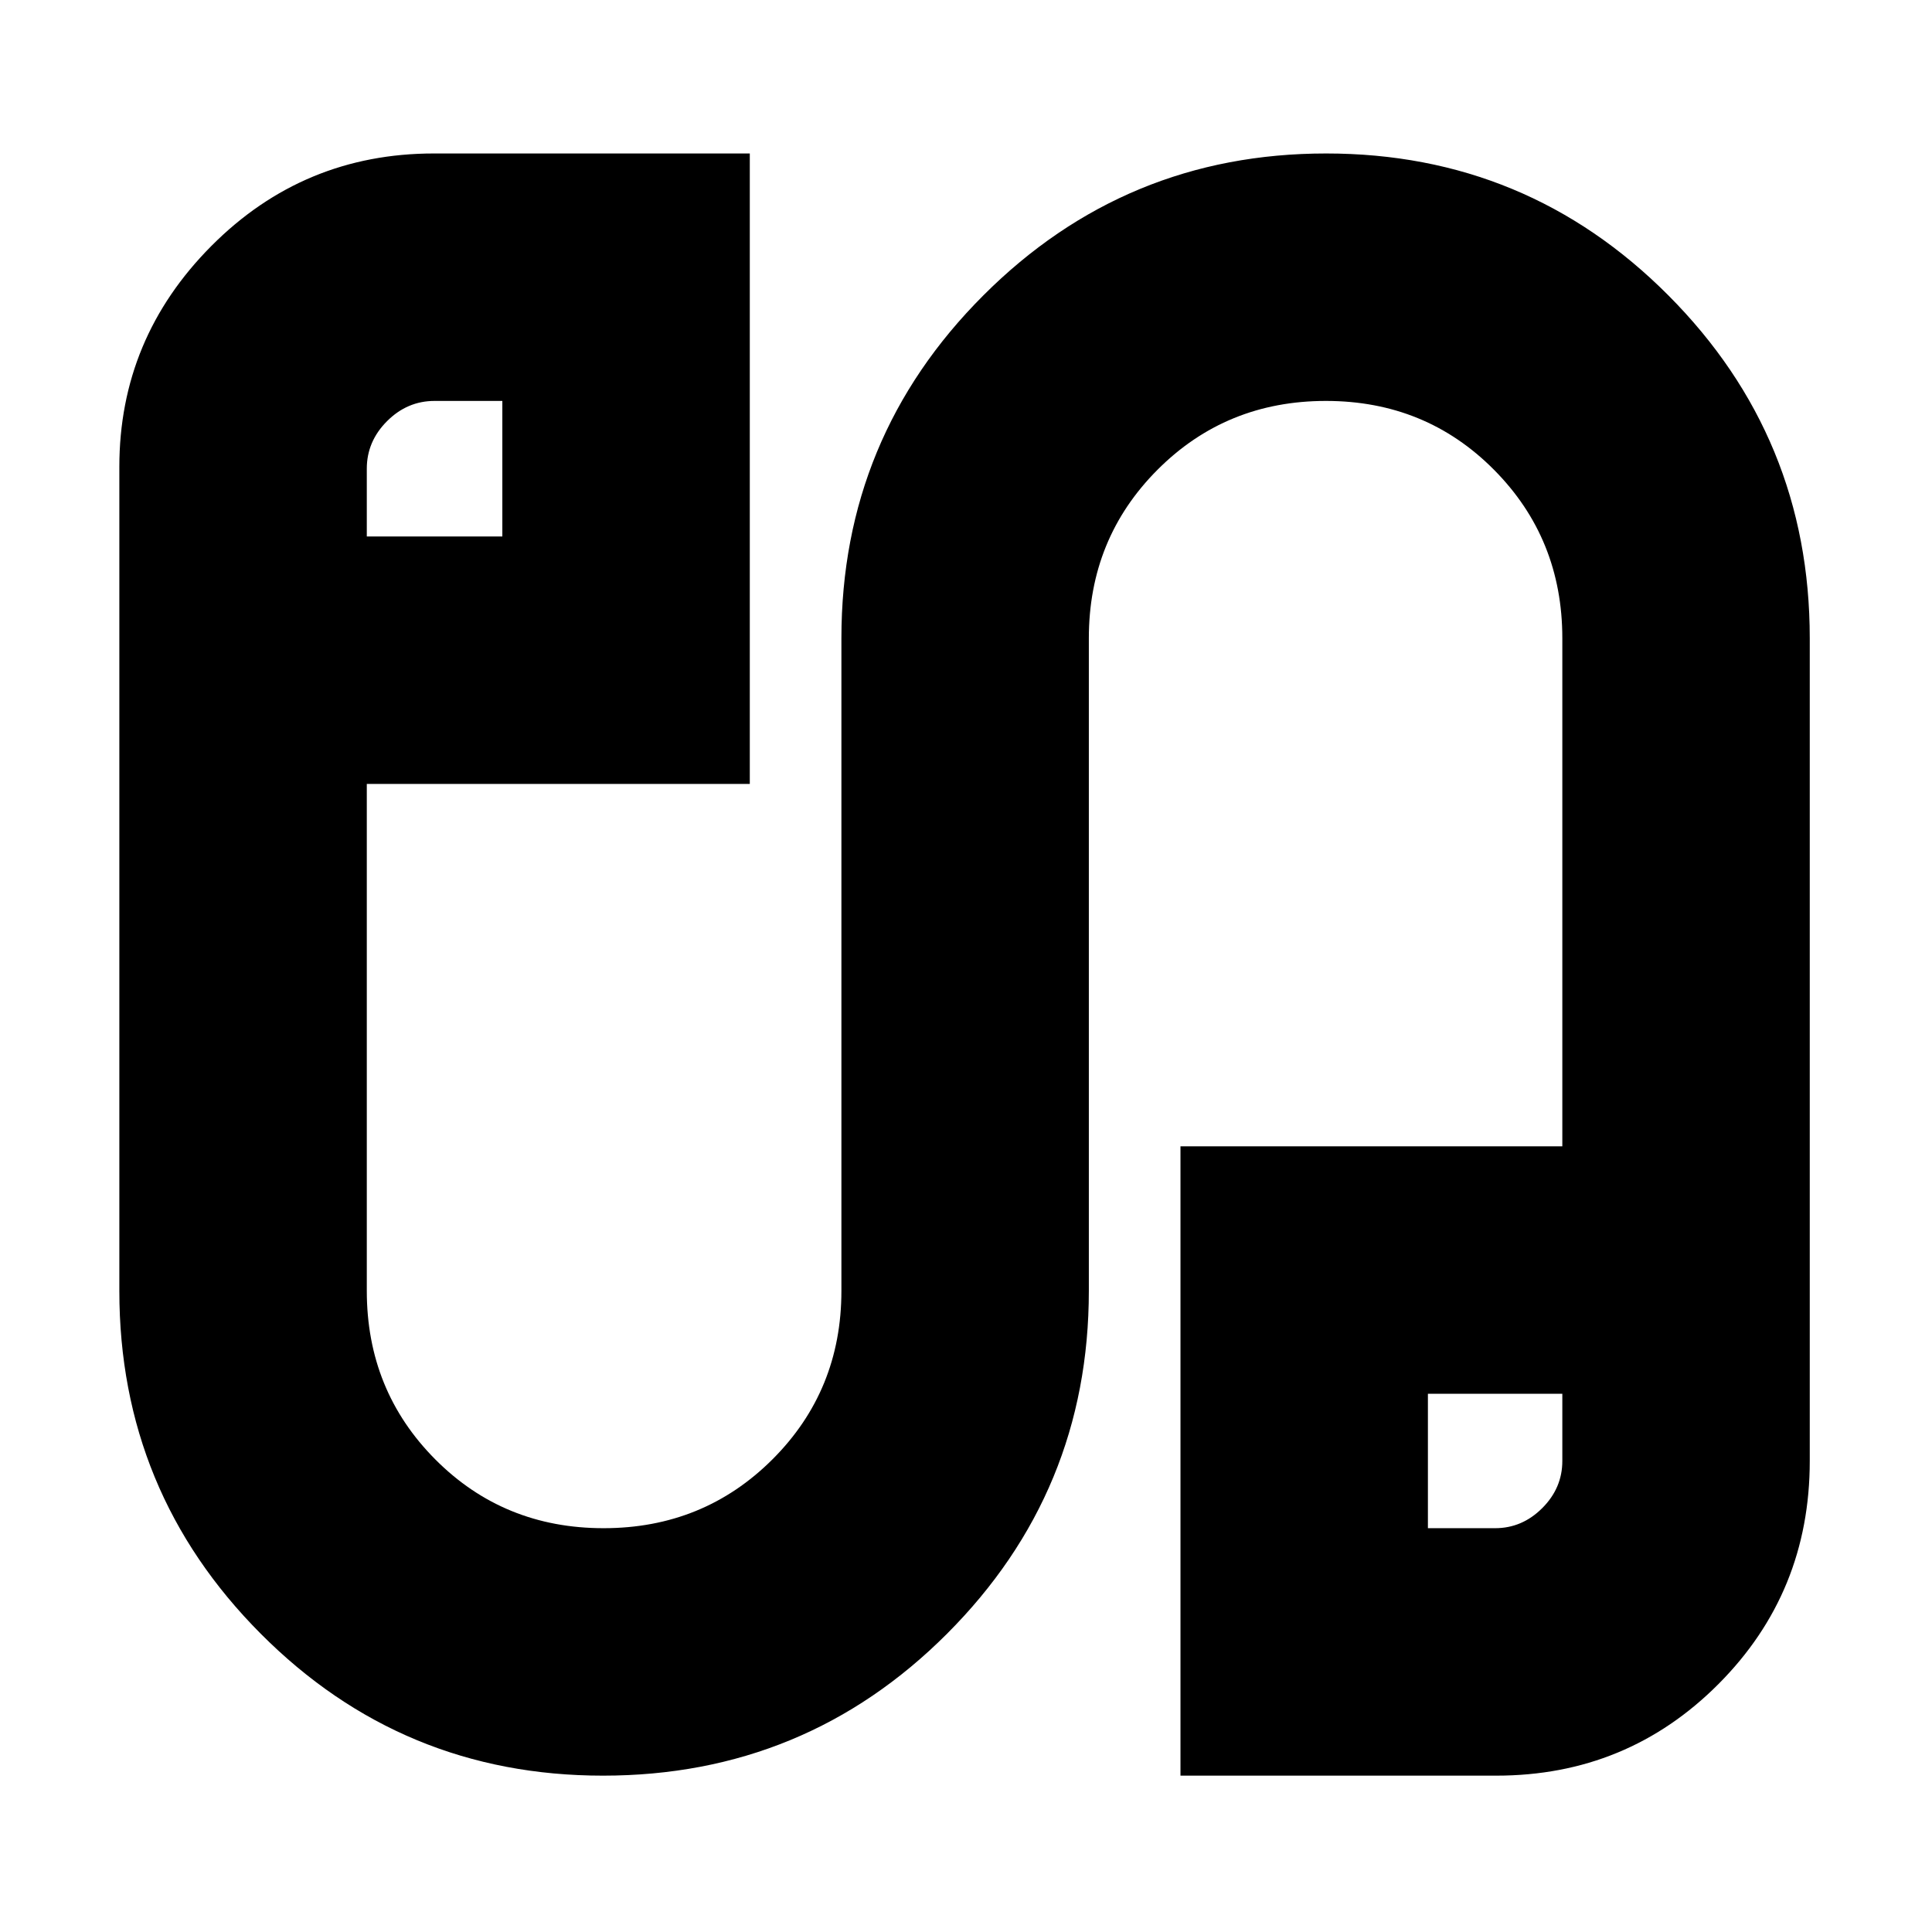 <svg xmlns="http://www.w3.org/2000/svg" height="24" viewBox="0 -960 960 960" width="24"><path d="M299.61-77.69q-99.82 0-170.06-70.53Q59.3-218.75 59.3-318.57v-409.45q0-63.79 45.72-109.75 45.72-45.97 110.63-45.97h156.92v313.26H182.26v251.91q0 49.51 34.01 83.72 34.02 34.2 83.65 34.2 49.64 0 83.91-34.2 34.26-34.21 34.26-83.72v-324.3q0-99.81 70.52-170.34 70.53-70.53 170.35-70.53 99.81 0 170.06 70.53 70.24 70.53 70.24 170.34v408.83q0 65.33-45.37 110.84-45.37 45.51-110.41 45.51H586.57v-312.7h189.74v-252.48q0-49.51-33.96-83.71-33.95-34.2-83.51-34.2t-83.68 34.2q-34.12 34.2-34.12 83.71v324.3q0 99.82-70.45 170.35T299.61-77.69ZM182.26-693.43h67.35v-67.35h-33.68q-13.56 0-23.61 10.05-10.06 10.06-10.06 23.62v33.68Zm527.26 492.78h33.39q13.45 0 23.42-9.98 9.98-9.97 9.98-23.41v-33.39h-66.79v66.78ZM215.65-727.39Zm527.26 493.35Z"/></svg>